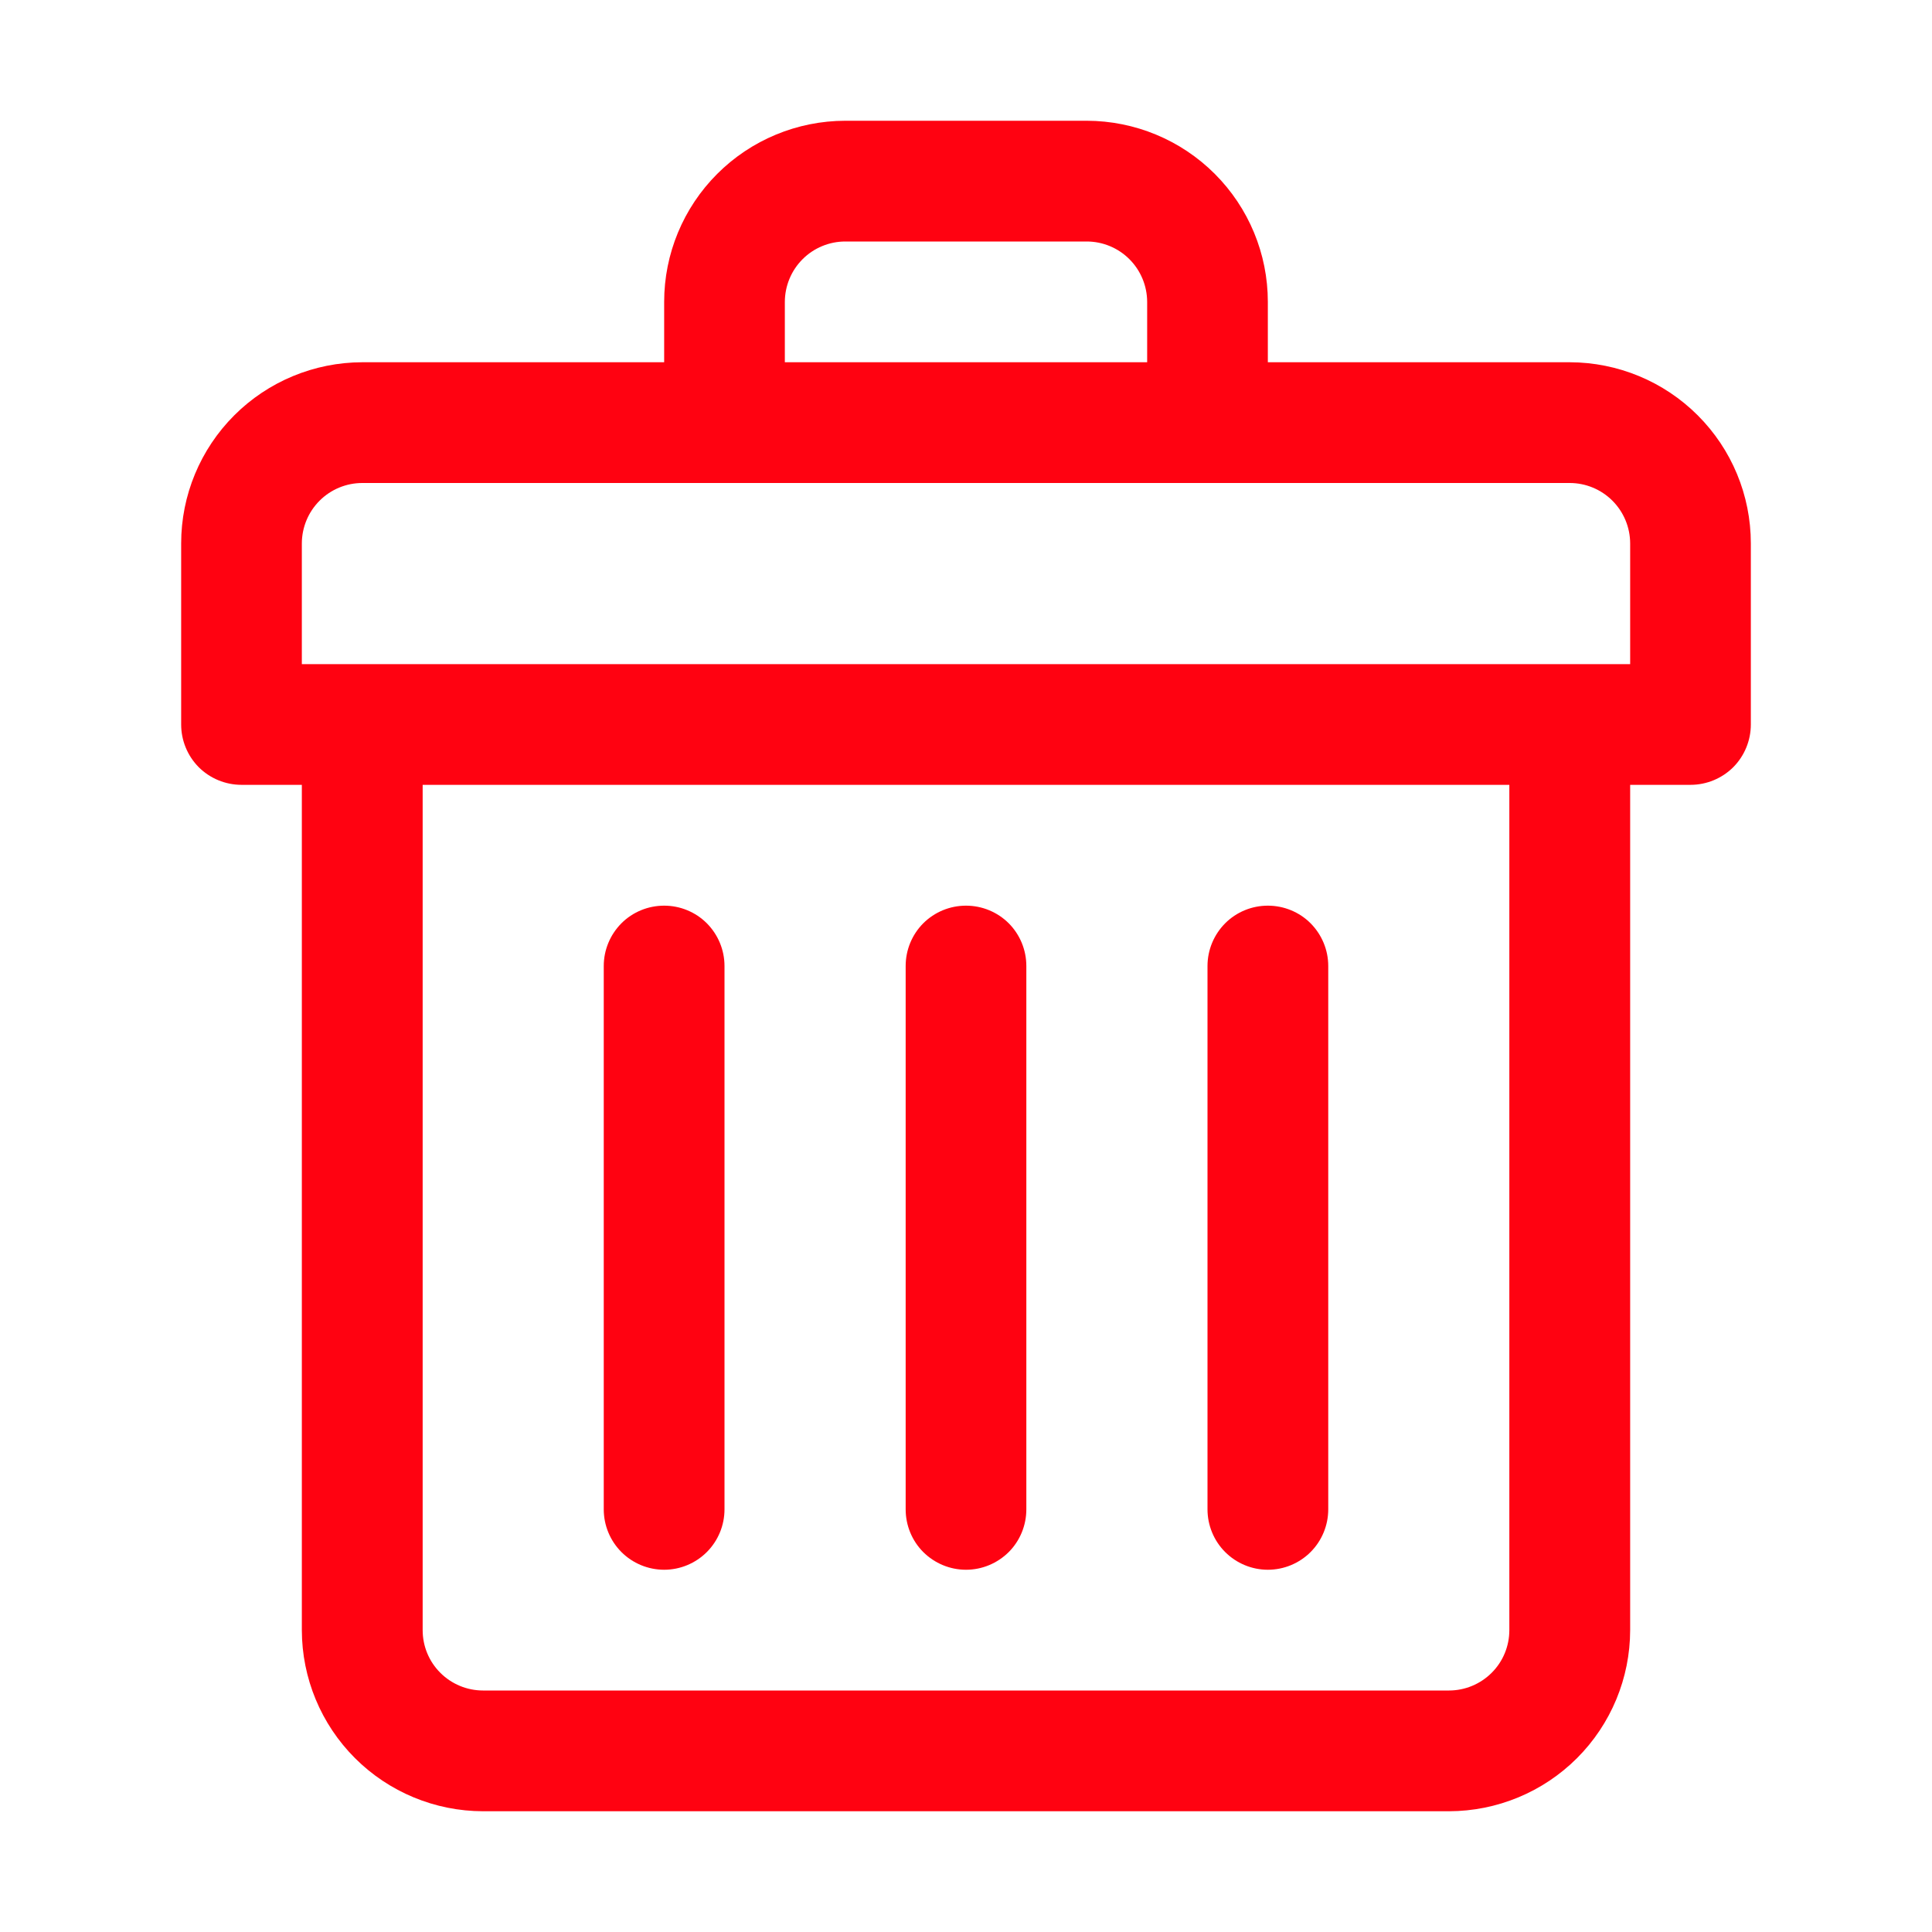 <svg width="26" height="26" viewBox="0 0 26 26" fill="none" xmlns="http://www.w3.org/2000/svg">
<path d="M21.125 4.875H17.062V4.062C17.062 3.416 16.805 2.797 16.348 2.34C15.891 1.883 15.271 1.626 14.625 1.625H11.375C10.729 1.626 10.109 1.883 9.652 2.34C9.195 2.797 8.938 3.416 8.938 4.062V4.875H4.875C4.229 4.876 3.609 5.133 3.152 5.59C2.695 6.047 2.438 6.666 2.438 7.312V9.75C2.438 9.965 2.523 10.172 2.675 10.325C2.828 10.477 3.035 10.562 3.25 10.562H4.062V21.938C4.063 22.584 4.32 23.203 4.777 23.66C5.234 24.117 5.854 24.374 6.5 24.375H19.5C20.146 24.374 20.766 24.117 21.223 23.66C21.68 23.203 21.937 22.584 21.938 21.938V10.562H22.75C22.965 10.562 23.172 10.477 23.325 10.325C23.477 10.172 23.562 9.965 23.562 9.75V7.312C23.562 6.666 23.305 6.047 22.848 5.59C22.391 5.133 21.771 4.876 21.125 4.875ZM10.562 4.062C10.563 3.847 10.648 3.641 10.801 3.488C10.953 3.336 11.16 3.25 11.375 3.25H14.625C14.84 3.25 15.047 3.336 15.199 3.488C15.352 3.641 15.437 3.847 15.438 4.062V4.875H10.562V4.062ZM20.312 21.938C20.312 22.153 20.227 22.36 20.074 22.512C19.922 22.664 19.715 22.75 19.5 22.75H6.5C6.285 22.75 6.078 22.664 5.926 22.512C5.773 22.36 5.688 22.153 5.688 21.938V10.562H20.312V21.938ZM21.938 8.938H4.062V7.312C4.063 7.097 4.148 6.891 4.301 6.738C4.453 6.586 4.66 6.5 4.875 6.5H21.125C21.34 6.5 21.547 6.586 21.699 6.738C21.852 6.891 21.937 7.097 21.938 7.312V8.938Z" fill="#FF0211"/>
<path d="M8.938 21.125C9.153 21.125 9.36 21.039 9.512 20.887C9.664 20.735 9.75 20.528 9.75 20.312V13C9.75 12.784 9.664 12.578 9.512 12.425C9.36 12.273 9.153 12.188 8.938 12.188C8.722 12.188 8.515 12.273 8.363 12.425C8.211 12.578 8.125 12.784 8.125 13V20.312C8.125 20.528 8.211 20.735 8.363 20.887C8.515 21.039 8.722 21.125 8.938 21.125Z" fill="#FF0211"/>
<path d="M13 21.125C13.216 21.125 13.422 21.039 13.575 20.887C13.727 20.735 13.812 20.528 13.812 20.312V13C13.812 12.784 13.727 12.578 13.575 12.425C13.422 12.273 13.216 12.188 13 12.188C12.784 12.188 12.578 12.273 12.425 12.425C12.273 12.578 12.188 12.784 12.188 13V20.312C12.188 20.528 12.273 20.735 12.425 20.887C12.578 21.039 12.784 21.125 13 21.125Z" fill="#FF0211"/>
<path d="M17.062 21.125C17.278 21.125 17.485 21.039 17.637 20.887C17.789 20.735 17.875 20.528 17.875 20.312V13C17.875 12.784 17.789 12.578 17.637 12.425C17.485 12.273 17.278 12.188 17.062 12.188C16.847 12.188 16.64 12.273 16.488 12.425C16.336 12.578 16.25 12.784 16.25 13V20.312C16.25 20.528 16.336 20.735 16.488 20.887C16.64 21.039 16.847 21.125 17.062 21.125Z" fill="#FF0211"/>
</svg>
